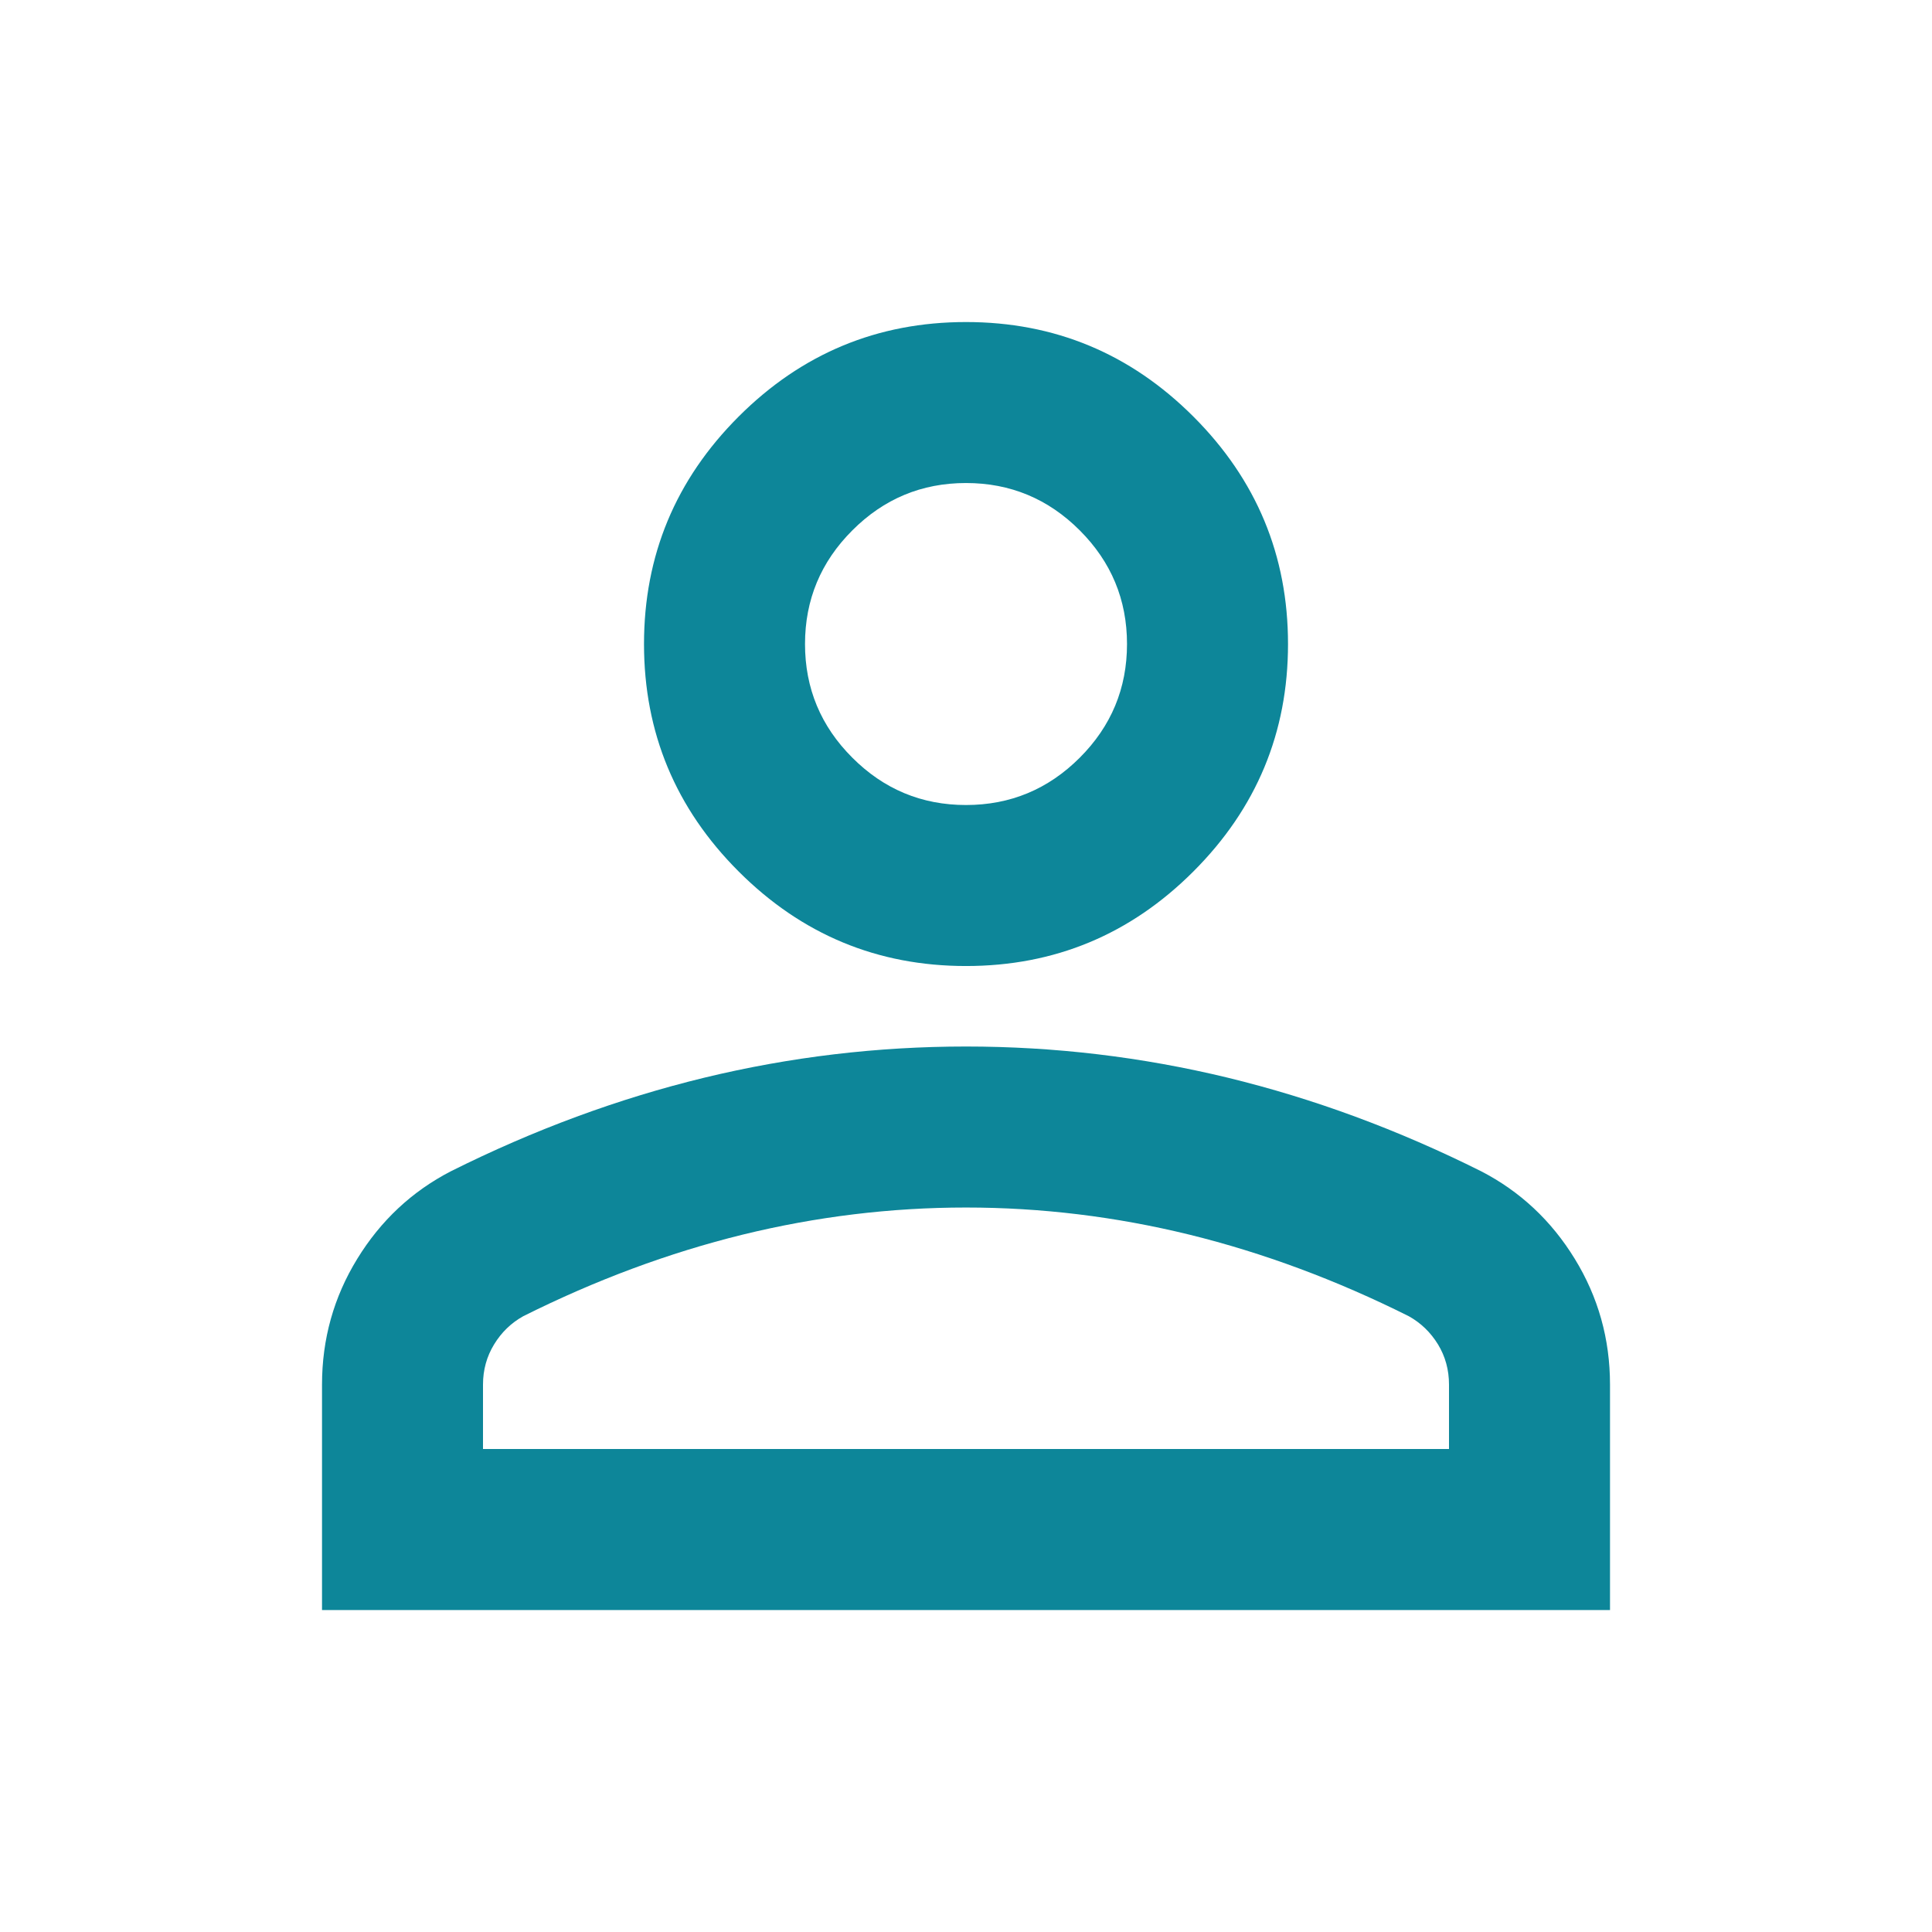 <svg width="80" height="80" viewBox="0 0 80 80" fill="none" xmlns="http://www.w3.org/2000/svg">
<mask id="mask0_168_194" style="mask-type:alpha" maskUnits="userSpaceOnUse" x="0" y="0" width="80" height="80">
<rect width="80" height="80" fill="#D9D9D9"/>
</mask>
<g mask="url(#mask0_168_194)">
<path d="M40 40.001C36.334 40.001 33.195 38.696 30.584 36.084C27.973 33.473 26.667 30.334 26.667 26.668C26.667 23.001 27.973 19.862 30.584 17.251C33.195 14.64 36.334 13.335 40 13.335C43.667 13.335 46.806 14.64 49.417 17.251C52.028 19.862 53.334 23.001 53.334 26.668C53.334 30.334 52.028 33.473 49.417 36.084C46.806 38.696 43.667 40.001 40 40.001ZM13.334 66.668V57.334C13.334 55.446 13.82 53.709 14.794 52.124C15.765 50.542 17.056 49.334 18.667 48.501C22.111 46.779 25.611 45.487 29.167 44.624C32.722 43.764 36.334 43.334 40 43.334C43.667 43.334 47.278 43.764 50.834 44.624C54.389 45.487 57.889 46.779 61.334 48.501C62.945 49.334 64.236 50.542 65.207 52.124C66.18 53.709 66.667 55.446 66.667 57.334V66.668H13.334ZM20 60.001H60V57.334C60 56.723 59.848 56.168 59.544 55.668C59.237 55.168 58.834 54.779 58.334 54.501C55.334 53.001 52.306 51.876 49.25 51.124C46.195 50.376 43.111 50.001 40 50.001C36.889 50.001 33.806 50.376 30.75 51.124C27.695 51.876 24.667 53.001 21.667 54.501C21.167 54.779 20.765 55.168 20.46 55.668C20.154 56.168 20 56.723 20 57.334V60.001ZM40 33.334C41.834 33.334 43.404 32.681 44.71 31.375C46.015 30.07 46.667 28.501 46.667 26.668C46.667 24.834 46.015 23.266 44.71 21.961C43.404 20.654 41.834 20.001 40 20.001C38.167 20.001 36.598 20.654 35.294 21.961C33.987 23.266 33.334 24.834 33.334 26.668C33.334 28.501 33.987 30.07 35.294 31.375C36.598 32.681 38.167 33.334 40 33.334Z" fill="#0D8699"/>
</g>
</svg>

